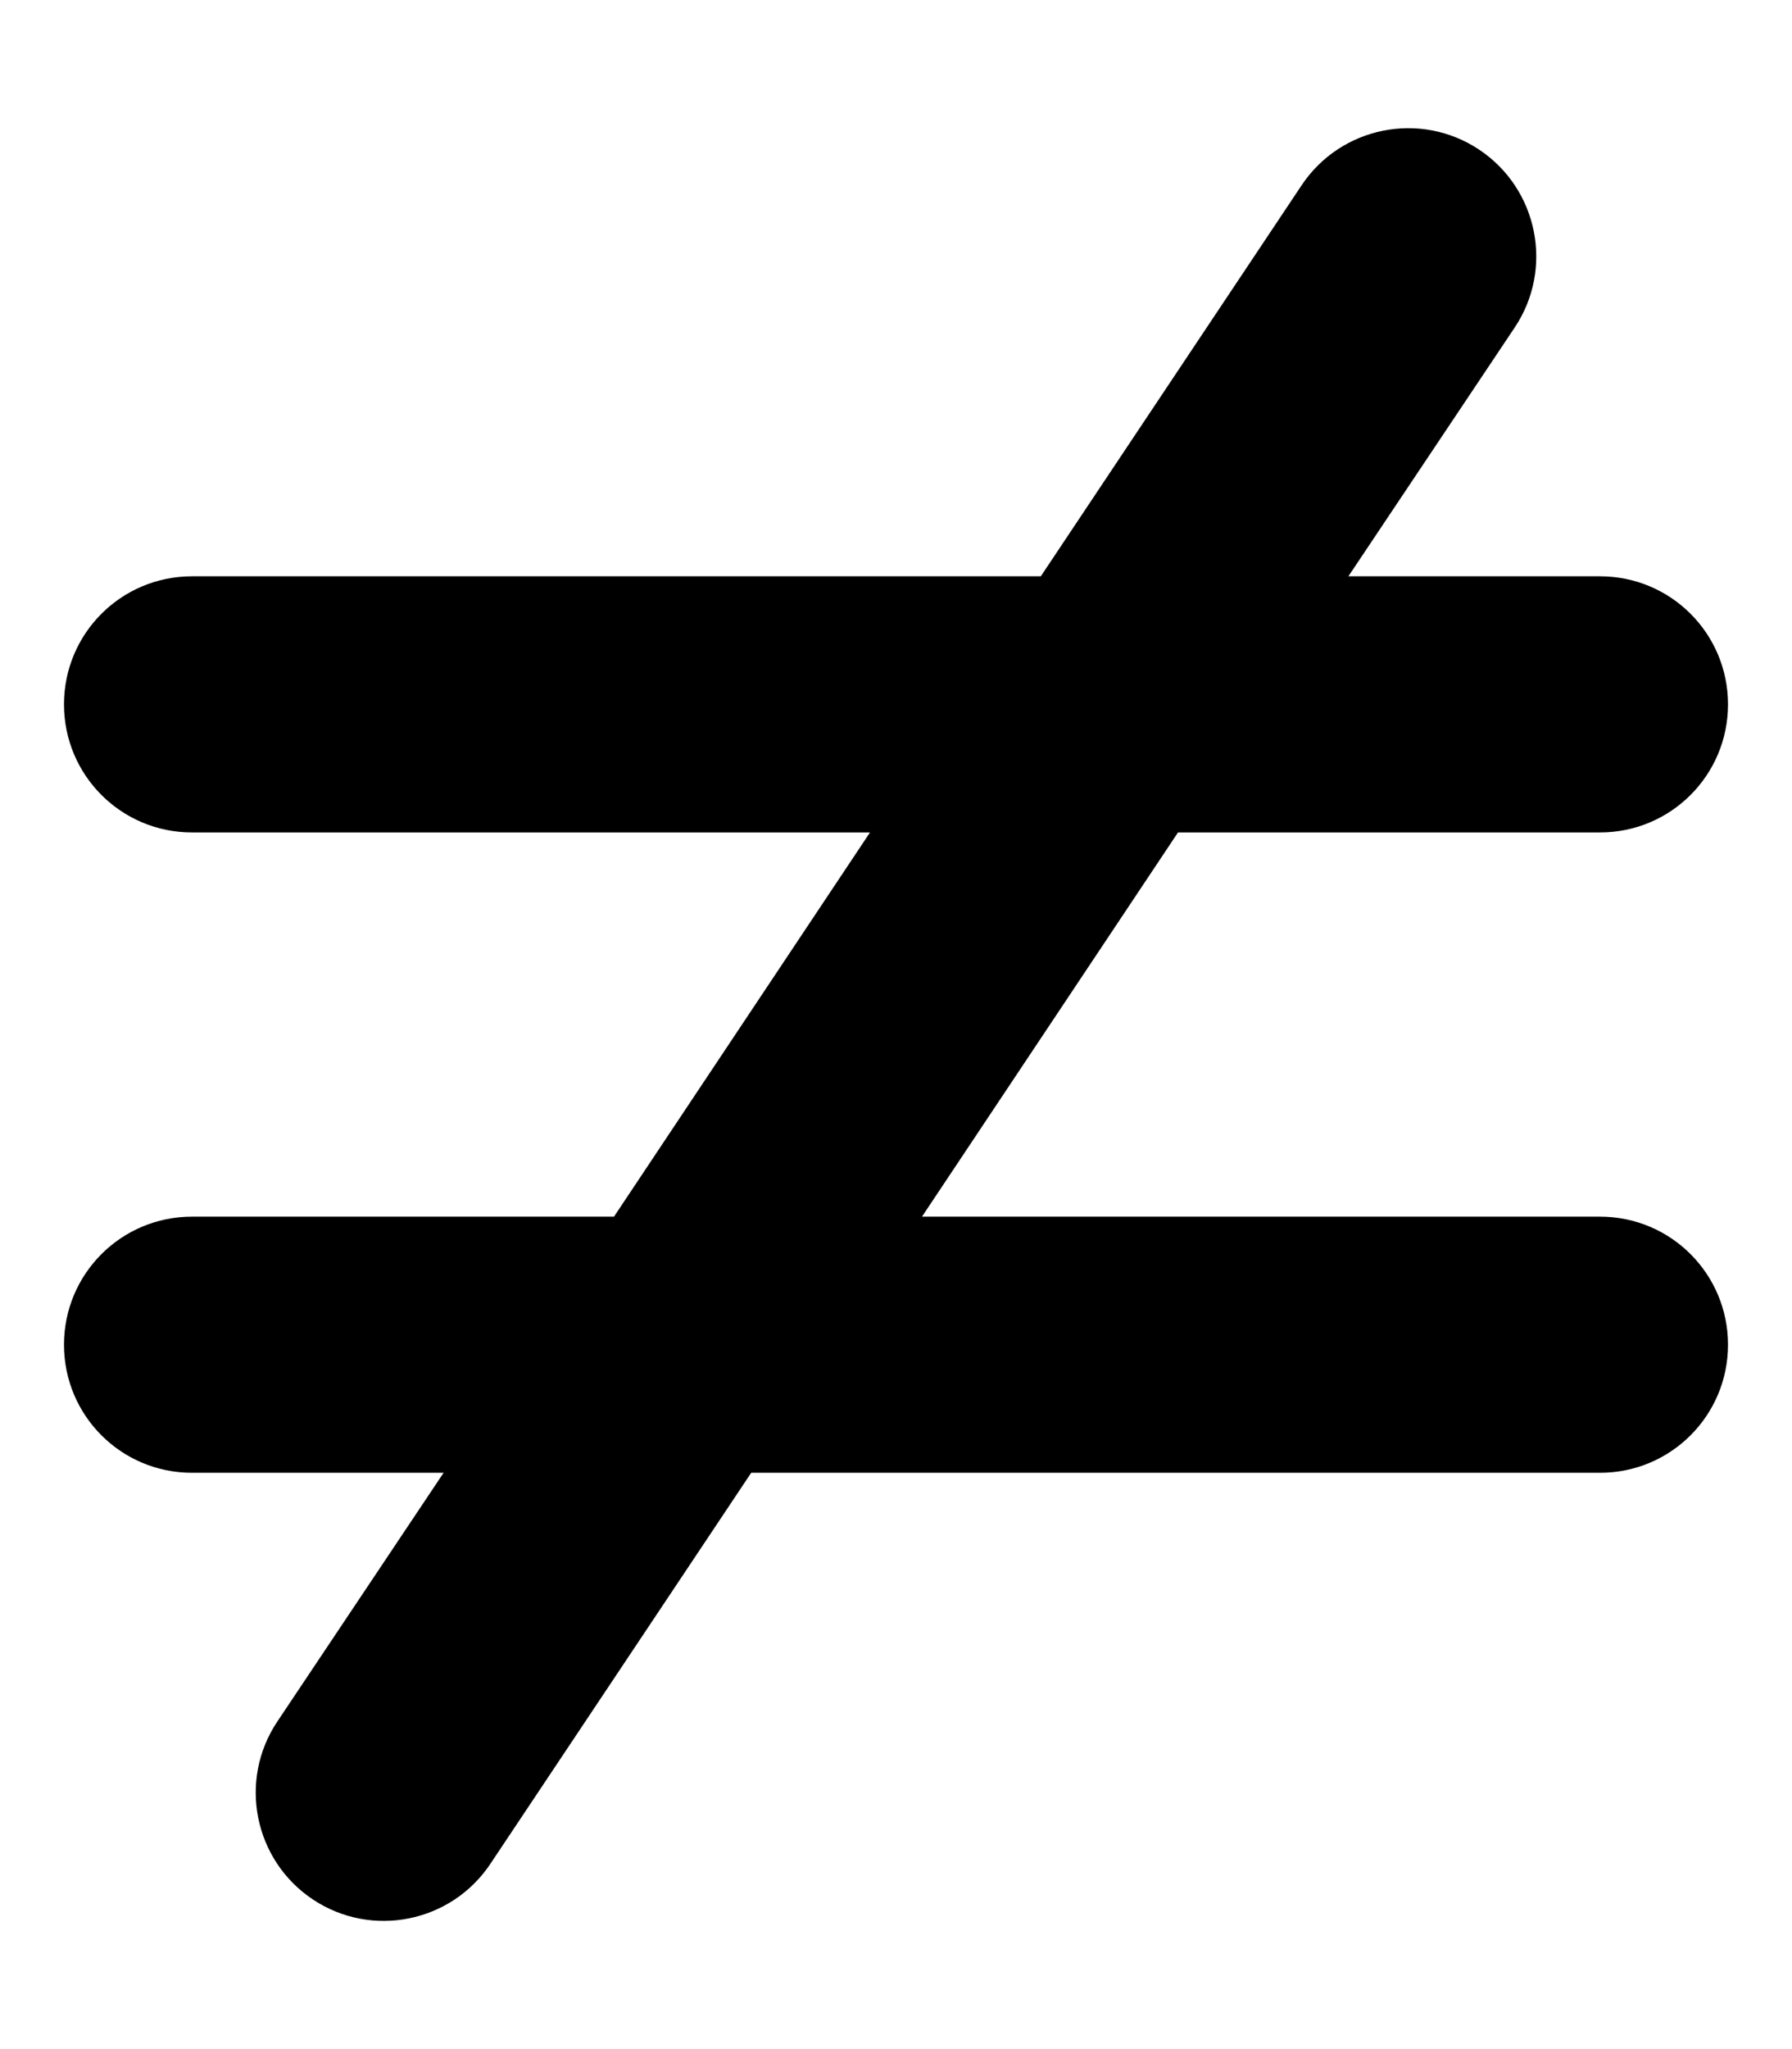 <svg width="448" height="512" viewBox="0 0 448 512" fill="none" xmlns="http://www.w3.org/2000/svg">
<path d="M369.8 37.399C384.5 47.199 388.5 67.099 378.7 81.799L337.1 143.999H400C417.7 143.999 432 158.299 432 175.999C432 193.699 417.7 207.999 400 207.999H294.5L230.5 303.999H400C417.7 303.999 432 318.299 432 335.999C432 353.699 417.7 367.999 400 367.999H187.8L122.6 465.699C112.8 480.399 92.9 484.399 78.2 474.599C63.5 464.799 59.5 444.899 69.3 430.199L110.9 367.999H48C30.3 367.999 16 353.699 16 335.999C16 318.299 30.3 303.999 48 303.999H153.5L217.5 207.999H48C30.3 207.999 16 193.699 16 175.999C16 158.299 30.3 143.999 48 143.999H260.2L325.4 46.299C335.2 31.599 355.1 27.599 369.8 37.399Z" fill="black"/>
</svg>

